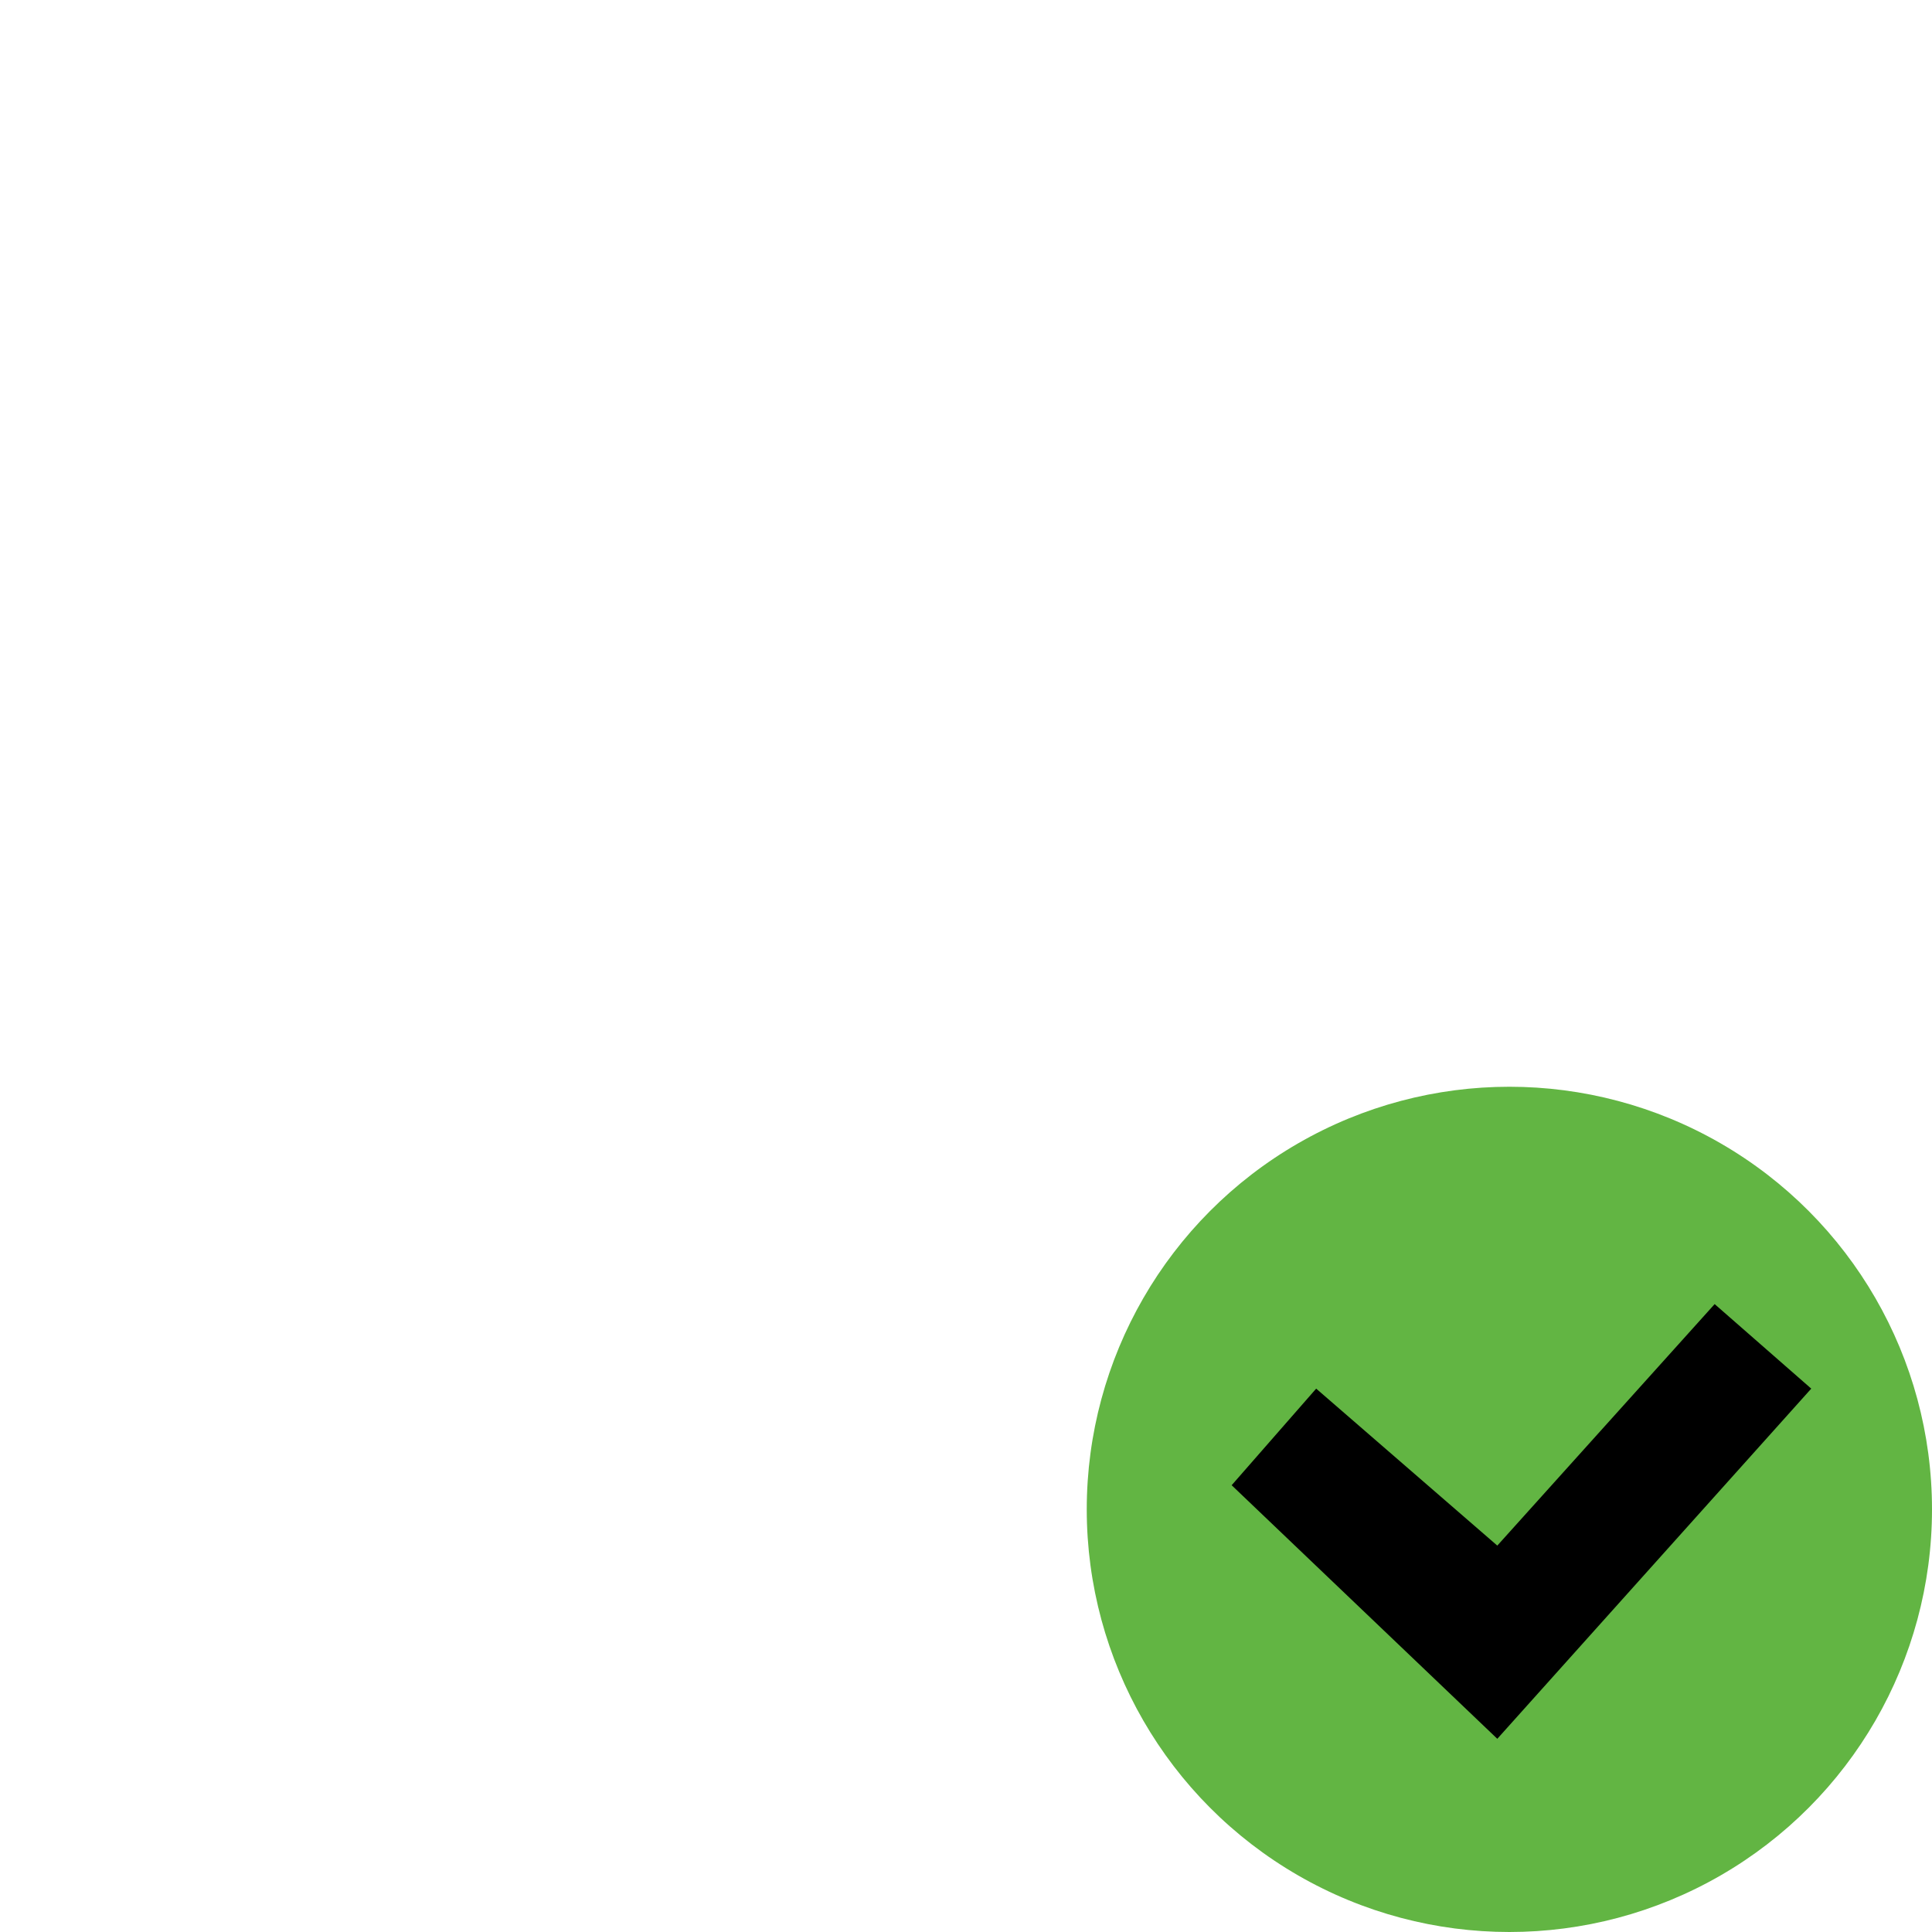 <!-- Copyright 2000-2021 JetBrains s.r.o. Use of this source code is governed by the Apache 2.0 license that can be found in the LICENSE file. -->
<svg width="16" height="16" viewBox="0 0 16 16" fill="none" xmlns="http://www.w3.org/2000/svg">
  <circle cx="12.5" cy="12.5" r="3.5" fill="#62B543"/>
  <polygon points="14.2 10.8 15 11.5 12.4 14.4 10.2 12.3 10.9 11.5 12.4 12.8" fill="#000"/>
</svg>
